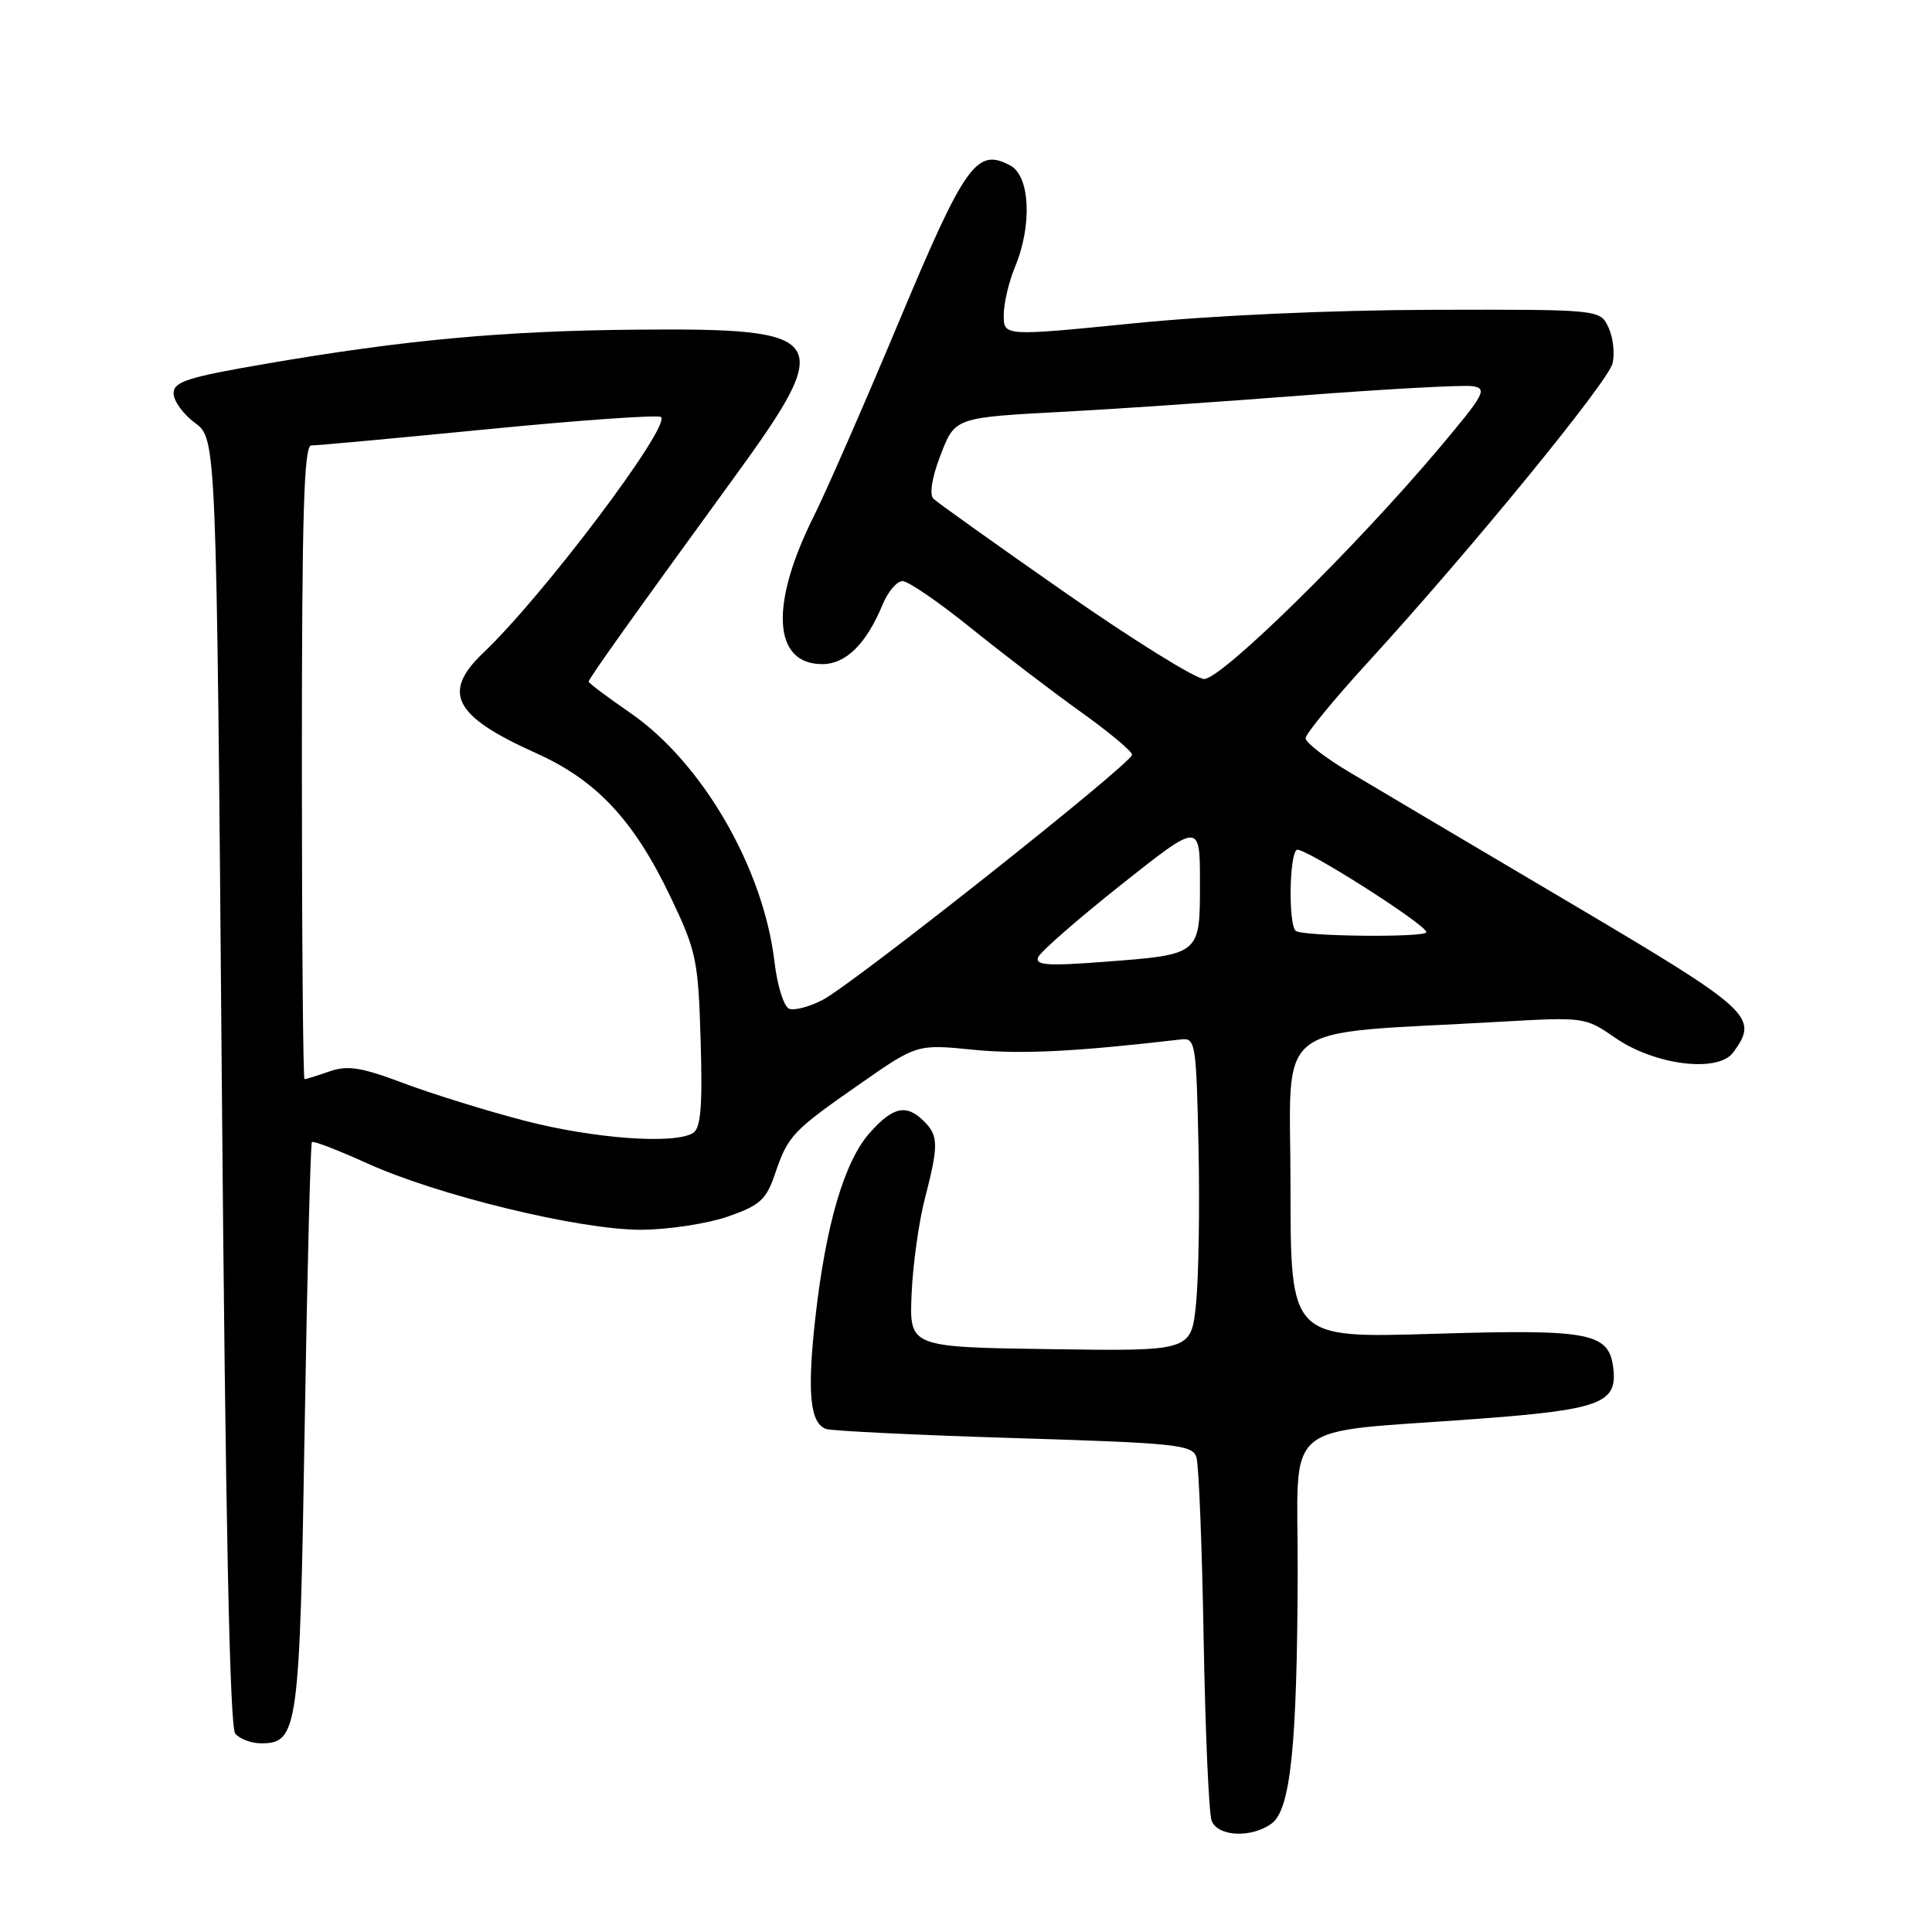 <?xml version="1.0" encoding="UTF-8" standalone="no"?>
<!DOCTYPE svg PUBLIC "-//W3C//DTD SVG 1.1//EN" "http://www.w3.org/Graphics/SVG/1.1/DTD/svg11.dtd" >
<svg xmlns="http://www.w3.org/2000/svg" xmlns:xlink="http://www.w3.org/1999/xlink" version="1.1" viewBox="0 0 256 256">
 <g >
 <path fill="currentColor"
d=" M 168.49 241.63 C 171.01 239.79 171.88 231.35 171.95 208.37 C 172.01 187.64 169.22 190.00 196.00 187.99 C 211.78 186.81 214.23 185.93 213.80 181.58 C 213.30 176.55 211.05 176.10 189.85 176.74 C 171.00 177.31 171.00 177.31 171.00 157.27 C 171.00 134.76 167.97 137.15 198.76 135.39 C 209.92 134.75 210.06 134.77 214.03 137.52 C 219.27 141.15 227.66 142.19 229.66 139.45 C 233.11 134.74 232.25 133.95 207.75 119.46 C 194.96 111.90 181.91 104.17 178.75 102.28 C 175.59 100.40 173.00 98.39 173.00 97.82 C 173.00 97.25 176.76 92.67 181.36 87.64 C 194.82 72.93 213.01 50.69 213.66 48.18 C 213.99 46.90 213.76 44.76 213.15 43.43 C 212.04 41.00 212.04 41.00 189.77 41.05 C 176.42 41.09 160.59 41.80 150.25 42.84 C 133.00 44.56 133.00 44.56 133.00 41.75 C 133.00 40.20 133.68 37.32 134.50 35.35 C 136.79 29.85 136.49 23.33 133.87 21.93 C 129.41 19.54 127.89 21.67 119.11 42.63 C 114.53 53.56 109.46 65.15 107.84 68.39 C 101.97 80.12 102.41 88.00 108.95 88.00 C 112.09 88.00 114.80 85.32 116.98 80.04 C 117.68 78.37 118.85 77.00 119.60 77.00 C 120.34 77.00 124.45 79.82 128.72 83.27 C 133.00 86.72 139.54 91.71 143.25 94.36 C 146.96 97.01 150.00 99.55 150.00 100.01 C 150.00 101.13 113.05 130.41 108.99 132.50 C 107.25 133.41 105.25 133.93 104.56 133.66 C 103.86 133.39 102.99 130.59 102.62 127.43 C 101.16 115.03 93.05 101.03 83.51 94.46 C 80.48 92.37 78.00 90.51 78.00 90.32 C 78.00 89.93 83.82 81.77 97.19 63.39 C 110.81 44.68 110.02 43.46 84.50 43.68 C 66.75 43.83 53.60 45.04 35.25 48.20 C 24.84 49.98 23.00 50.58 23.00 52.12 C 23.00 53.12 24.28 54.89 25.84 56.04 C 28.68 58.14 28.68 58.14 29.39 143.28 C 29.88 201.39 30.44 228.83 31.17 229.71 C 31.76 230.42 33.30 231.00 34.60 231.00 C 39.48 231.00 39.72 229.28 40.37 189.09 C 40.71 168.52 41.14 151.53 41.33 151.33 C 41.53 151.14 44.79 152.40 48.59 154.12 C 58.03 158.42 76.92 162.99 85.00 162.95 C 88.58 162.93 93.71 162.14 96.42 161.21 C 100.68 159.73 101.52 158.98 102.67 155.61 C 104.42 150.47 104.96 149.89 113.88 143.67 C 121.50 138.35 121.50 138.35 129.00 139.10 C 135.27 139.72 142.46 139.36 156.50 137.73 C 158.41 137.51 158.51 138.18 158.81 152.00 C 158.98 159.97 158.83 169.32 158.48 172.77 C 157.84 179.04 157.84 179.04 139.17 178.77 C 120.50 178.50 120.50 178.50 120.79 171.50 C 120.95 167.65 121.74 161.96 122.54 158.86 C 124.38 151.74 124.37 150.51 122.43 148.57 C 120.11 146.26 118.34 146.63 115.26 150.09 C 111.88 153.88 109.42 162.26 108.03 174.68 C 106.94 184.49 107.32 188.53 109.43 189.34 C 110.12 189.60 121.32 190.15 134.32 190.55 C 155.91 191.21 158.00 191.43 158.53 193.09 C 158.85 194.09 159.28 204.95 159.49 217.22 C 159.71 229.49 160.18 240.31 160.55 241.26 C 161.36 243.37 165.83 243.58 168.49 241.63 Z  M 69.43 148.48 C 64.44 147.18 57.26 144.95 53.48 143.53 C 47.86 141.41 46.07 141.13 43.65 141.97 C 42.03 142.54 40.54 143.00 40.35 143.00 C 40.16 143.00 40.00 124.10 40.00 101.00 C 40.00 68.05 40.27 59.01 41.25 59.02 C 41.94 59.04 52.51 58.06 64.75 56.86 C 76.99 55.66 87.27 54.94 87.59 55.26 C 88.87 56.54 71.96 78.98 64.10 86.44 C 58.48 91.77 60.09 94.88 71.00 99.78 C 79.05 103.39 83.98 108.66 88.86 118.87 C 92.28 126.04 92.52 127.19 92.84 137.89 C 93.10 146.60 92.86 149.47 91.84 150.12 C 89.40 151.67 78.63 150.88 69.43 148.48 Z  M 137.57 126.82 C 137.88 126.10 142.83 121.78 148.57 117.22 C 159.00 108.95 159.00 108.95 159.00 116.94 C 159.00 126.57 159.11 126.47 146.25 127.45 C 138.76 128.02 137.11 127.90 137.57 126.82 Z  M 171.67 123.33 C 170.71 122.37 170.84 113.21 171.83 112.61 C 172.62 112.12 189.00 122.52 189.00 123.52 C 189.00 124.26 172.42 124.09 171.67 123.33 Z  M 141.03 78.45 C 131.97 72.13 124.16 66.56 123.67 66.07 C 123.14 65.54 123.49 63.28 124.53 60.57 C 126.56 55.24 126.29 55.34 141.50 54.53 C 147.55 54.21 161.58 53.25 172.68 52.39 C 183.78 51.54 193.87 50.99 195.11 51.17 C 197.14 51.47 196.73 52.23 190.60 59.50 C 179.42 72.75 161.84 90.00 159.55 89.97 C 158.42 89.95 150.09 84.77 141.03 78.45 Z "/>
</g>
</svg>